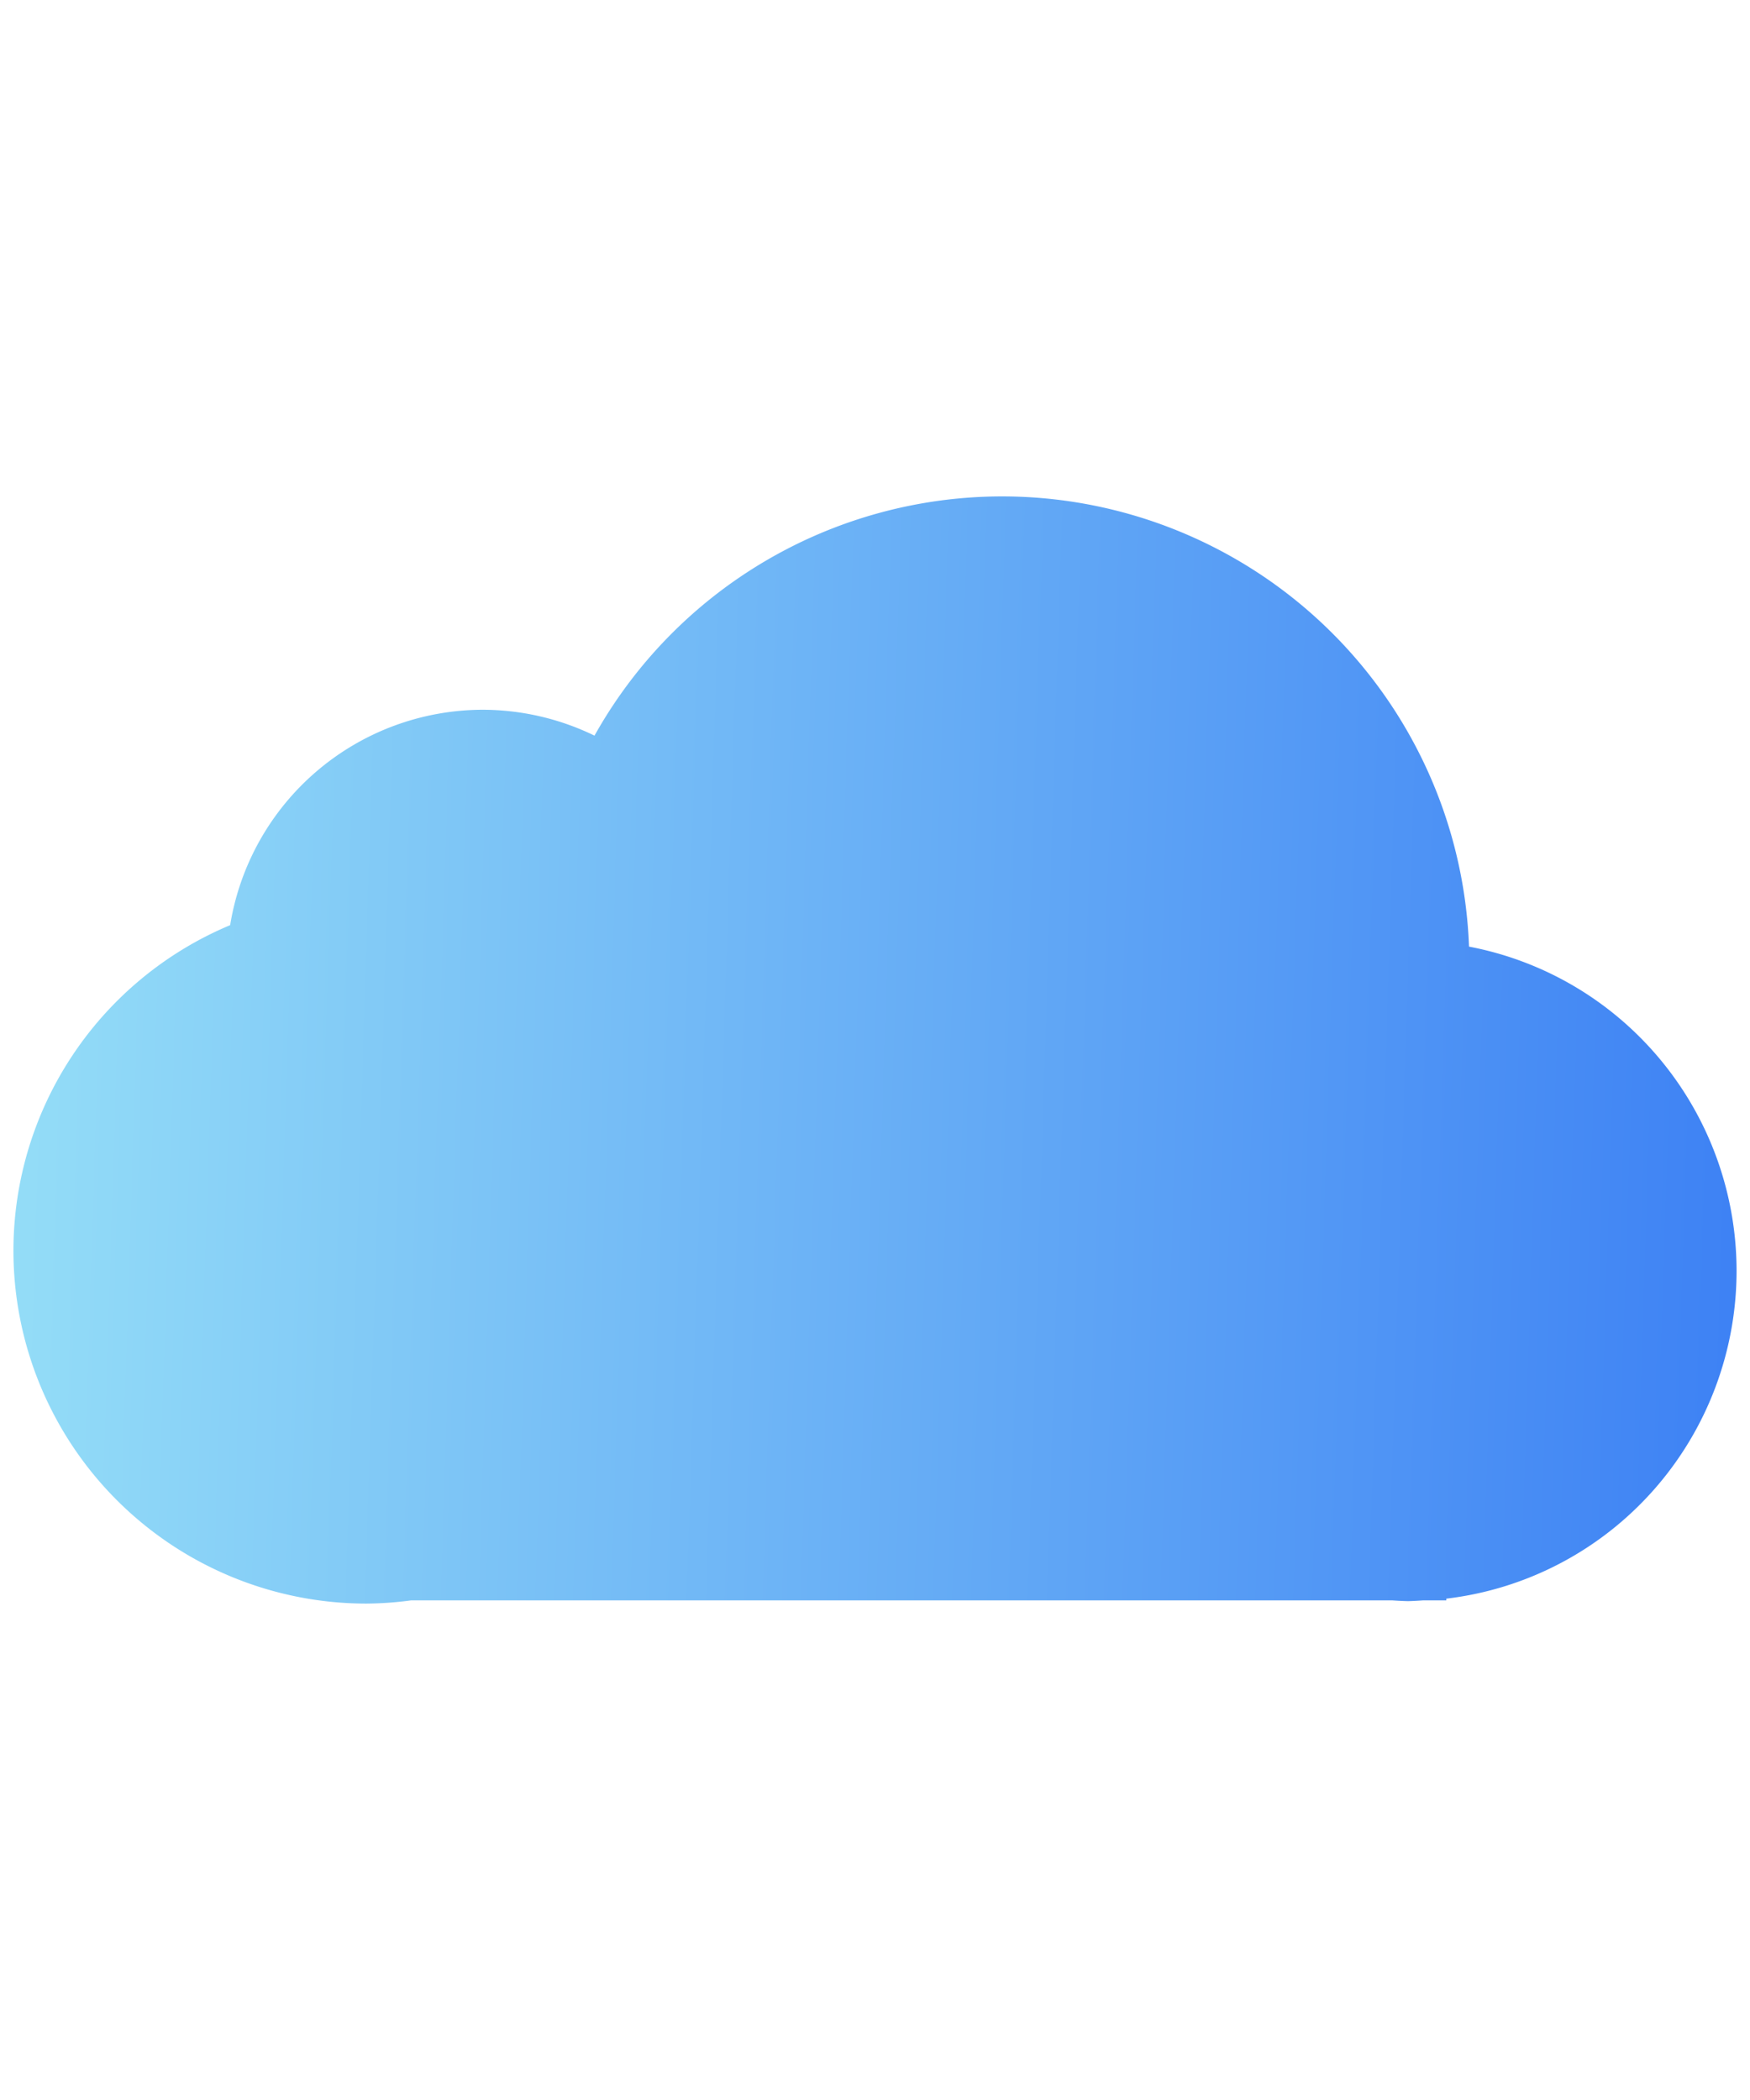 <svg width="500" height="600" xmlns="http://www.w3.org/2000/svg" xmlns:undefined="http://www.inkscape.org/namespaces/inkscape" xmlns:xlink="http://www.w3.org/1999/xlink">
 <defs id="defs57">
  <pattern id="EMFhbasepattern" patternUnits="userSpaceOnUse" width="6" height="6" x="0" y="0"/>
  <linearGradient y2="0.679" x2="-0" y1="0.7" x1="1.003" id="linearGradient1072" xlink:href="#linearGradient1070" />
  <linearGradient id="linearGradient1070" >
   <stop stop-color="#3e82f4" id="stop1066" offset="0"/>
   <stop stop-color="#93dcf7" id="stop1068" offset="1"/>
  </linearGradient>
 </defs>
 <g>
  <title>Layer 1</title>
  <g id="#ffffffff"/>
  <g fill="#00ff00" transform="matrix(0.74,0,0,0.754,-840.957,-775.154)" id="#2acbffff-4"/>
  <path style="vector-effect: non-scaling-stroke;" stroke-miterlimit="4" stroke-width="0" fill="url(#linearGradient1072)"  id="rect955" d="m286.144,141.83a133.554,133.554 0 0 0 -116.287,68.353a73.262,73.262 0 0 0 -31.973,-7.395a73.262,73.262 0 0 0 -72.126,61.541a100.886,100.886 0 0 0 -61.921,93.052a100.886,100.886 0 0 0 100.935,100.788a100.886,100.886 0 0 0 12.654,-0.912l280.455,0a93.903,94.35 0 0 0 4.424,0.214a93.903,94.35 0 0 0 4.216,-0.214l6.716,0l0,-0.499a93.903,94.35 0 0 0 82.926,-93.638l0,-0.181a93.903,94.35 0 0 0 -76.445,-92.476a133.554,133.554 0 0 0 -133.573,-128.634z"/>
 </g>
</svg>
